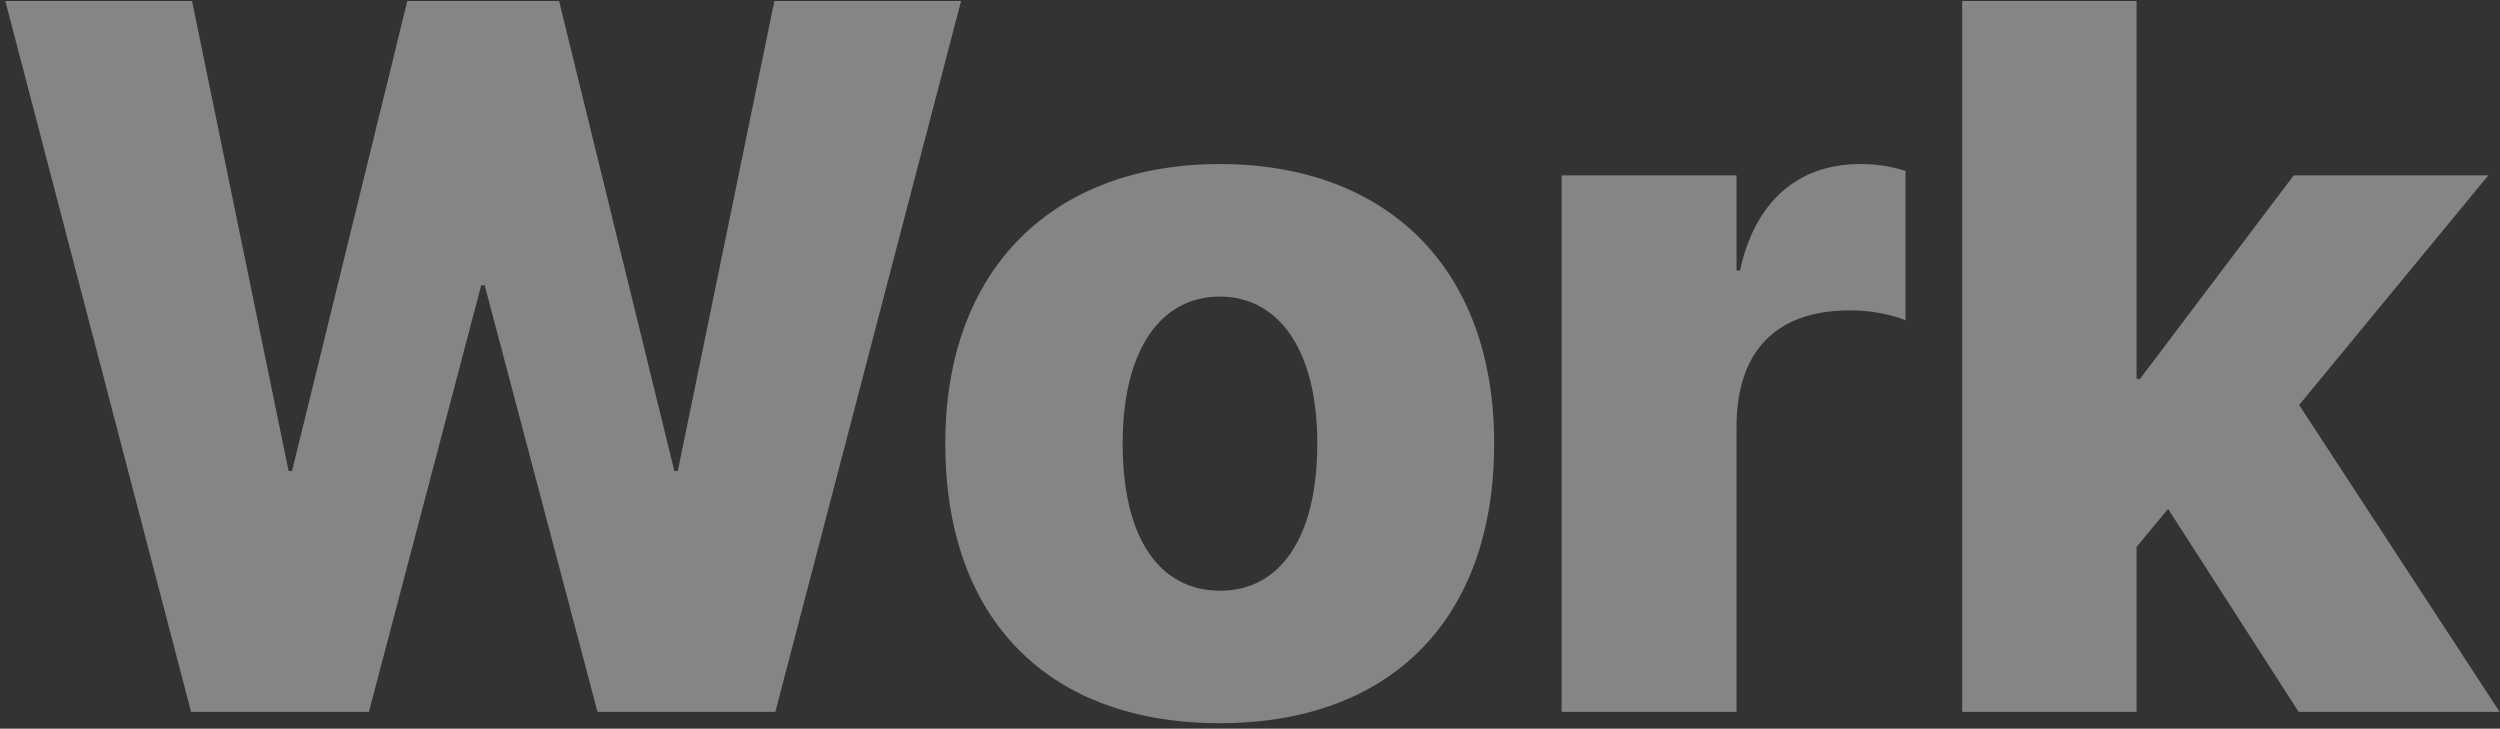 <?xml version="1.0" encoding="UTF-8"?>
<svg width="446px" height="130px" viewBox="0 0 446 130" version="1.1" xmlns="http://www.w3.org/2000/svg" xmlns:xlink="http://www.w3.org/1999/xlink">
    <rect x="0" y="0" width="446" height="130" fill="#333333" stroke="none"/>
    <!-- Generator: Sketch 53.2 (72643) - https://sketchapp.com -->
    <title>Work</title>
    <desc>Created with Sketch.</desc>
    <g id="WWW" stroke="none" stroke-width="1" fill="none" fill-rule="evenodd" opacity="0.4">
        <path d="M34.084,127 L0.949,0.174 L34.26,0.174 L51.486,84.021 L52.102,84.021 L72.668,0.174 L99.738,0.174 L120.305,84.021 L120.92,84.021 L138.146,0.174 L171.457,0.174 L138.322,127 L106.594,127 L86.467,50.887 L85.852,50.887 L65.812,127 L34.084,127 Z M217.6,129.021 C187.277,129.021 168.645,110.74 168.645,79.188 L168.645,79.012 C168.645,47.986 187.893,29.266 217.6,29.266 C247.395,29.266 266.555,47.811 266.555,79.012 L266.555,79.188 C266.555,110.828 247.746,129.021 217.6,129.021 Z M217.688,105.379 C228.322,105.379 235.002,95.975 235.002,79.188 L235.002,79.012 C235.002,62.488 228.146,52.908 217.6,52.908 C207.053,52.908 200.285,62.488 200.285,79.012 L200.285,79.188 C200.285,96.062 206.877,105.379 217.688,105.379 Z M278.596,127 L278.596,31.287 L309.797,31.287 L309.797,48.25 L310.412,48.25 C313.049,36.121 320.607,29.266 331.857,29.266 C334.846,29.266 337.57,29.705 339.943,30.496 L339.943,57.127 C337.307,56.072 333.703,55.369 330.012,55.369 C316.916,55.369 309.797,62.576 309.797,76.199 L309.797,127 L278.596,127 Z M350.051,127 L350.051,0.174 L381.164,0.174 L381.164,67.586 L381.779,67.586 L409.201,31.287 L443.918,31.287 L410.168,72.244 L445.939,127 L410.08,127 L386.789,90.789 L381.164,97.557 L381.164,127 L350.051,127 Z" id="Work" fill="#FFFFFF" fill-rule="nonzero"></path>
    </g>
</svg>
